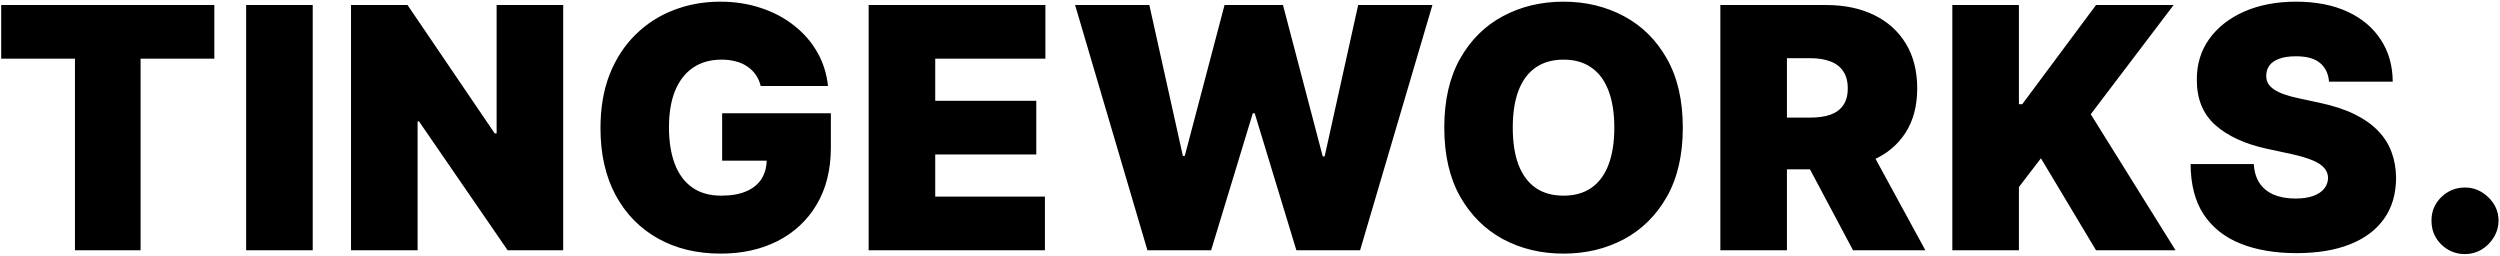 <svg width="949" height="97" viewBox="0 0 949 97" fill="none" xmlns="http://www.w3.org/2000/svg">
<path d="M0.455 22.273V1.909H81.364V22.273H53.364V95H28.454V22.273H0.455ZM118.708 1.909V95H93.435V1.909H118.708ZM213.79 1.909V95H192.7L159.063 46.091H158.518V95H133.245V1.909H154.7L187.79 50.636H188.518V1.909H213.79ZM288.76 32.636C288.366 31.03 287.744 29.621 286.896 28.409C286.047 27.167 284.987 26.121 283.714 25.273C282.472 24.394 281.017 23.742 279.35 23.318C277.714 22.864 275.911 22.636 273.941 22.636C269.699 22.636 266.078 23.651 263.078 25.682C260.108 27.712 257.835 30.636 256.26 34.455C254.714 38.273 253.941 42.879 253.941 48.273C253.941 53.727 254.684 58.394 256.169 62.273C257.653 66.151 259.866 69.121 262.805 71.182C265.744 73.242 269.396 74.273 273.76 74.273C277.608 74.273 280.805 73.712 283.35 72.591C285.926 71.47 287.85 69.879 289.123 67.818C290.396 65.758 291.032 63.333 291.032 60.545L295.396 61H274.123V43H315.396V55.909C315.396 64.394 313.593 71.651 309.987 77.682C306.411 83.682 301.472 88.288 295.169 91.5C288.896 94.682 281.699 96.273 273.578 96.273C264.517 96.273 256.563 94.349 249.714 90.5C242.866 86.651 237.517 81.167 233.669 74.046C229.85 66.924 227.941 58.455 227.941 48.636C227.941 40.939 229.108 34.121 231.441 28.182C233.805 22.242 237.078 17.227 241.26 13.136C245.441 9.015 250.275 5.909 255.76 3.818C261.244 1.697 267.123 0.636 273.396 0.636C278.911 0.636 284.032 1.424 288.76 3C293.517 4.545 297.714 6.758 301.35 9.636C305.017 12.485 307.972 15.864 310.214 19.773C312.457 23.682 313.82 27.97 314.305 32.636H288.76ZM329.74 95V1.909H396.831V22.273H355.013V38.273H393.376V58.636H355.013V74.636H396.649V95H329.74ZM435.561 95L408.107 1.909H436.289L449.016 59.182H449.743L464.834 1.909H487.016L502.107 59.364H502.834L515.561 1.909H543.743L516.289 95H492.107L476.289 43H475.561L459.743 95H435.561ZM638.792 48.455C638.792 58.818 636.777 67.561 632.746 74.682C628.716 81.773 623.277 87.151 616.428 90.818C609.58 94.454 601.943 96.273 593.519 96.273C585.034 96.273 577.368 94.439 570.519 90.773C563.701 87.076 558.277 81.682 554.246 74.591C550.246 67.47 548.246 58.758 548.246 48.455C548.246 38.091 550.246 29.364 554.246 22.273C558.277 15.152 563.701 9.773 570.519 6.136C577.368 2.47 585.034 0.636 593.519 0.636C601.943 0.636 609.58 2.47 616.428 6.136C623.277 9.773 628.716 15.152 632.746 22.273C636.777 29.364 638.792 38.091 638.792 48.455ZM612.792 48.455C612.792 42.879 612.049 38.182 610.565 34.364C609.11 30.515 606.943 27.606 604.065 25.636C601.216 23.636 597.701 22.636 593.519 22.636C589.337 22.636 585.807 23.636 582.928 25.636C580.08 27.606 577.913 30.515 576.428 34.364C574.974 38.182 574.246 42.879 574.246 48.455C574.246 54.03 574.974 58.742 576.428 62.591C577.913 66.409 580.08 69.318 582.928 71.318C585.807 73.288 589.337 74.273 593.519 74.273C597.701 74.273 601.216 73.288 604.065 71.318C606.943 69.318 609.11 66.409 610.565 62.591C612.049 58.742 612.792 54.03 612.792 48.455ZM653.045 95V1.909H693.227C700.136 1.909 706.181 3.167 711.363 5.682C716.545 8.197 720.575 11.818 723.454 16.546C726.333 21.273 727.772 26.939 727.772 33.545C727.772 40.212 726.287 45.833 723.318 50.409C720.378 54.985 716.242 58.439 710.909 60.773C705.606 63.106 699.409 64.273 692.318 64.273H668.318V44.636H687.227C690.196 44.636 692.727 44.273 694.818 43.545C696.939 42.788 698.56 41.591 699.681 39.955C700.833 38.318 701.409 36.182 701.409 33.545C701.409 30.879 700.833 28.712 699.681 27.046C698.56 25.349 696.939 24.106 694.818 23.318C692.727 22.5 690.196 22.091 687.227 22.091H678.318V95H653.045ZM707.59 52.273L730.863 95H703.409L680.681 52.273H707.59ZM741.105 95V1.909H766.378V39.545H767.65L795.65 1.909H825.105L793.65 43.364L825.832 95H795.65L774.741 60.091L766.378 71V95H741.105ZM884.097 31C883.854 27.97 882.718 25.606 880.688 23.909C878.688 22.212 875.642 21.364 871.551 21.364C868.945 21.364 866.809 21.682 865.142 22.318C863.506 22.924 862.294 23.758 861.506 24.818C860.718 25.879 860.309 27.091 860.279 28.454C860.218 29.576 860.415 30.591 860.87 31.5C861.354 32.379 862.112 33.182 863.142 33.909C864.173 34.606 865.491 35.242 867.097 35.818C868.703 36.394 870.612 36.909 872.824 37.364L880.46 39C885.612 40.091 890.021 41.53 893.688 43.318C897.354 45.106 900.354 47.212 902.688 49.636C905.021 52.03 906.733 54.727 907.824 57.727C908.945 60.727 909.521 64 909.551 67.546C909.521 73.667 907.991 78.849 904.96 83.091C901.93 87.333 897.597 90.561 891.96 92.773C886.354 94.985 879.612 96.091 871.733 96.091C863.642 96.091 856.582 94.894 850.551 92.5C844.551 90.106 839.885 86.424 836.551 81.454C833.248 76.454 831.582 70.061 831.551 62.273H855.551C855.703 65.121 856.415 67.515 857.688 69.454C858.96 71.394 860.748 72.864 863.051 73.864C865.385 74.864 868.157 75.364 871.37 75.364C874.066 75.364 876.324 75.03 878.142 74.364C879.96 73.697 881.339 72.773 882.279 71.591C883.218 70.409 883.703 69.061 883.733 67.546C883.703 66.121 883.233 64.879 882.324 63.818C881.445 62.727 879.991 61.758 877.96 60.909C875.93 60.03 873.188 59.212 869.733 58.455L860.46 56.455C852.218 54.667 845.718 51.682 840.96 47.5C836.233 43.288 833.885 37.545 833.915 30.273C833.885 24.364 835.46 19.197 838.642 14.773C841.854 10.318 846.294 6.848 851.96 4.364C857.657 1.879 864.188 0.636 871.551 0.636C879.066 0.636 885.566 1.894 891.051 4.409C896.536 6.924 900.763 10.47 903.733 15.046C906.733 19.591 908.248 24.909 908.279 31H884.097ZM935.725 96.454C932.21 96.454 929.195 95.227 926.68 92.773C924.195 90.288 922.967 87.273 922.998 83.727C922.967 80.273 924.195 77.318 926.68 74.864C929.195 72.409 932.21 71.182 935.725 71.182C939.058 71.182 941.998 72.409 944.543 74.864C947.119 77.318 948.422 80.273 948.452 83.727C948.422 86.091 947.801 88.242 946.589 90.182C945.407 92.091 943.861 93.621 941.952 94.773C940.043 95.894 937.967 96.454 935.725 96.454Z" fill="black"/>
</svg>
